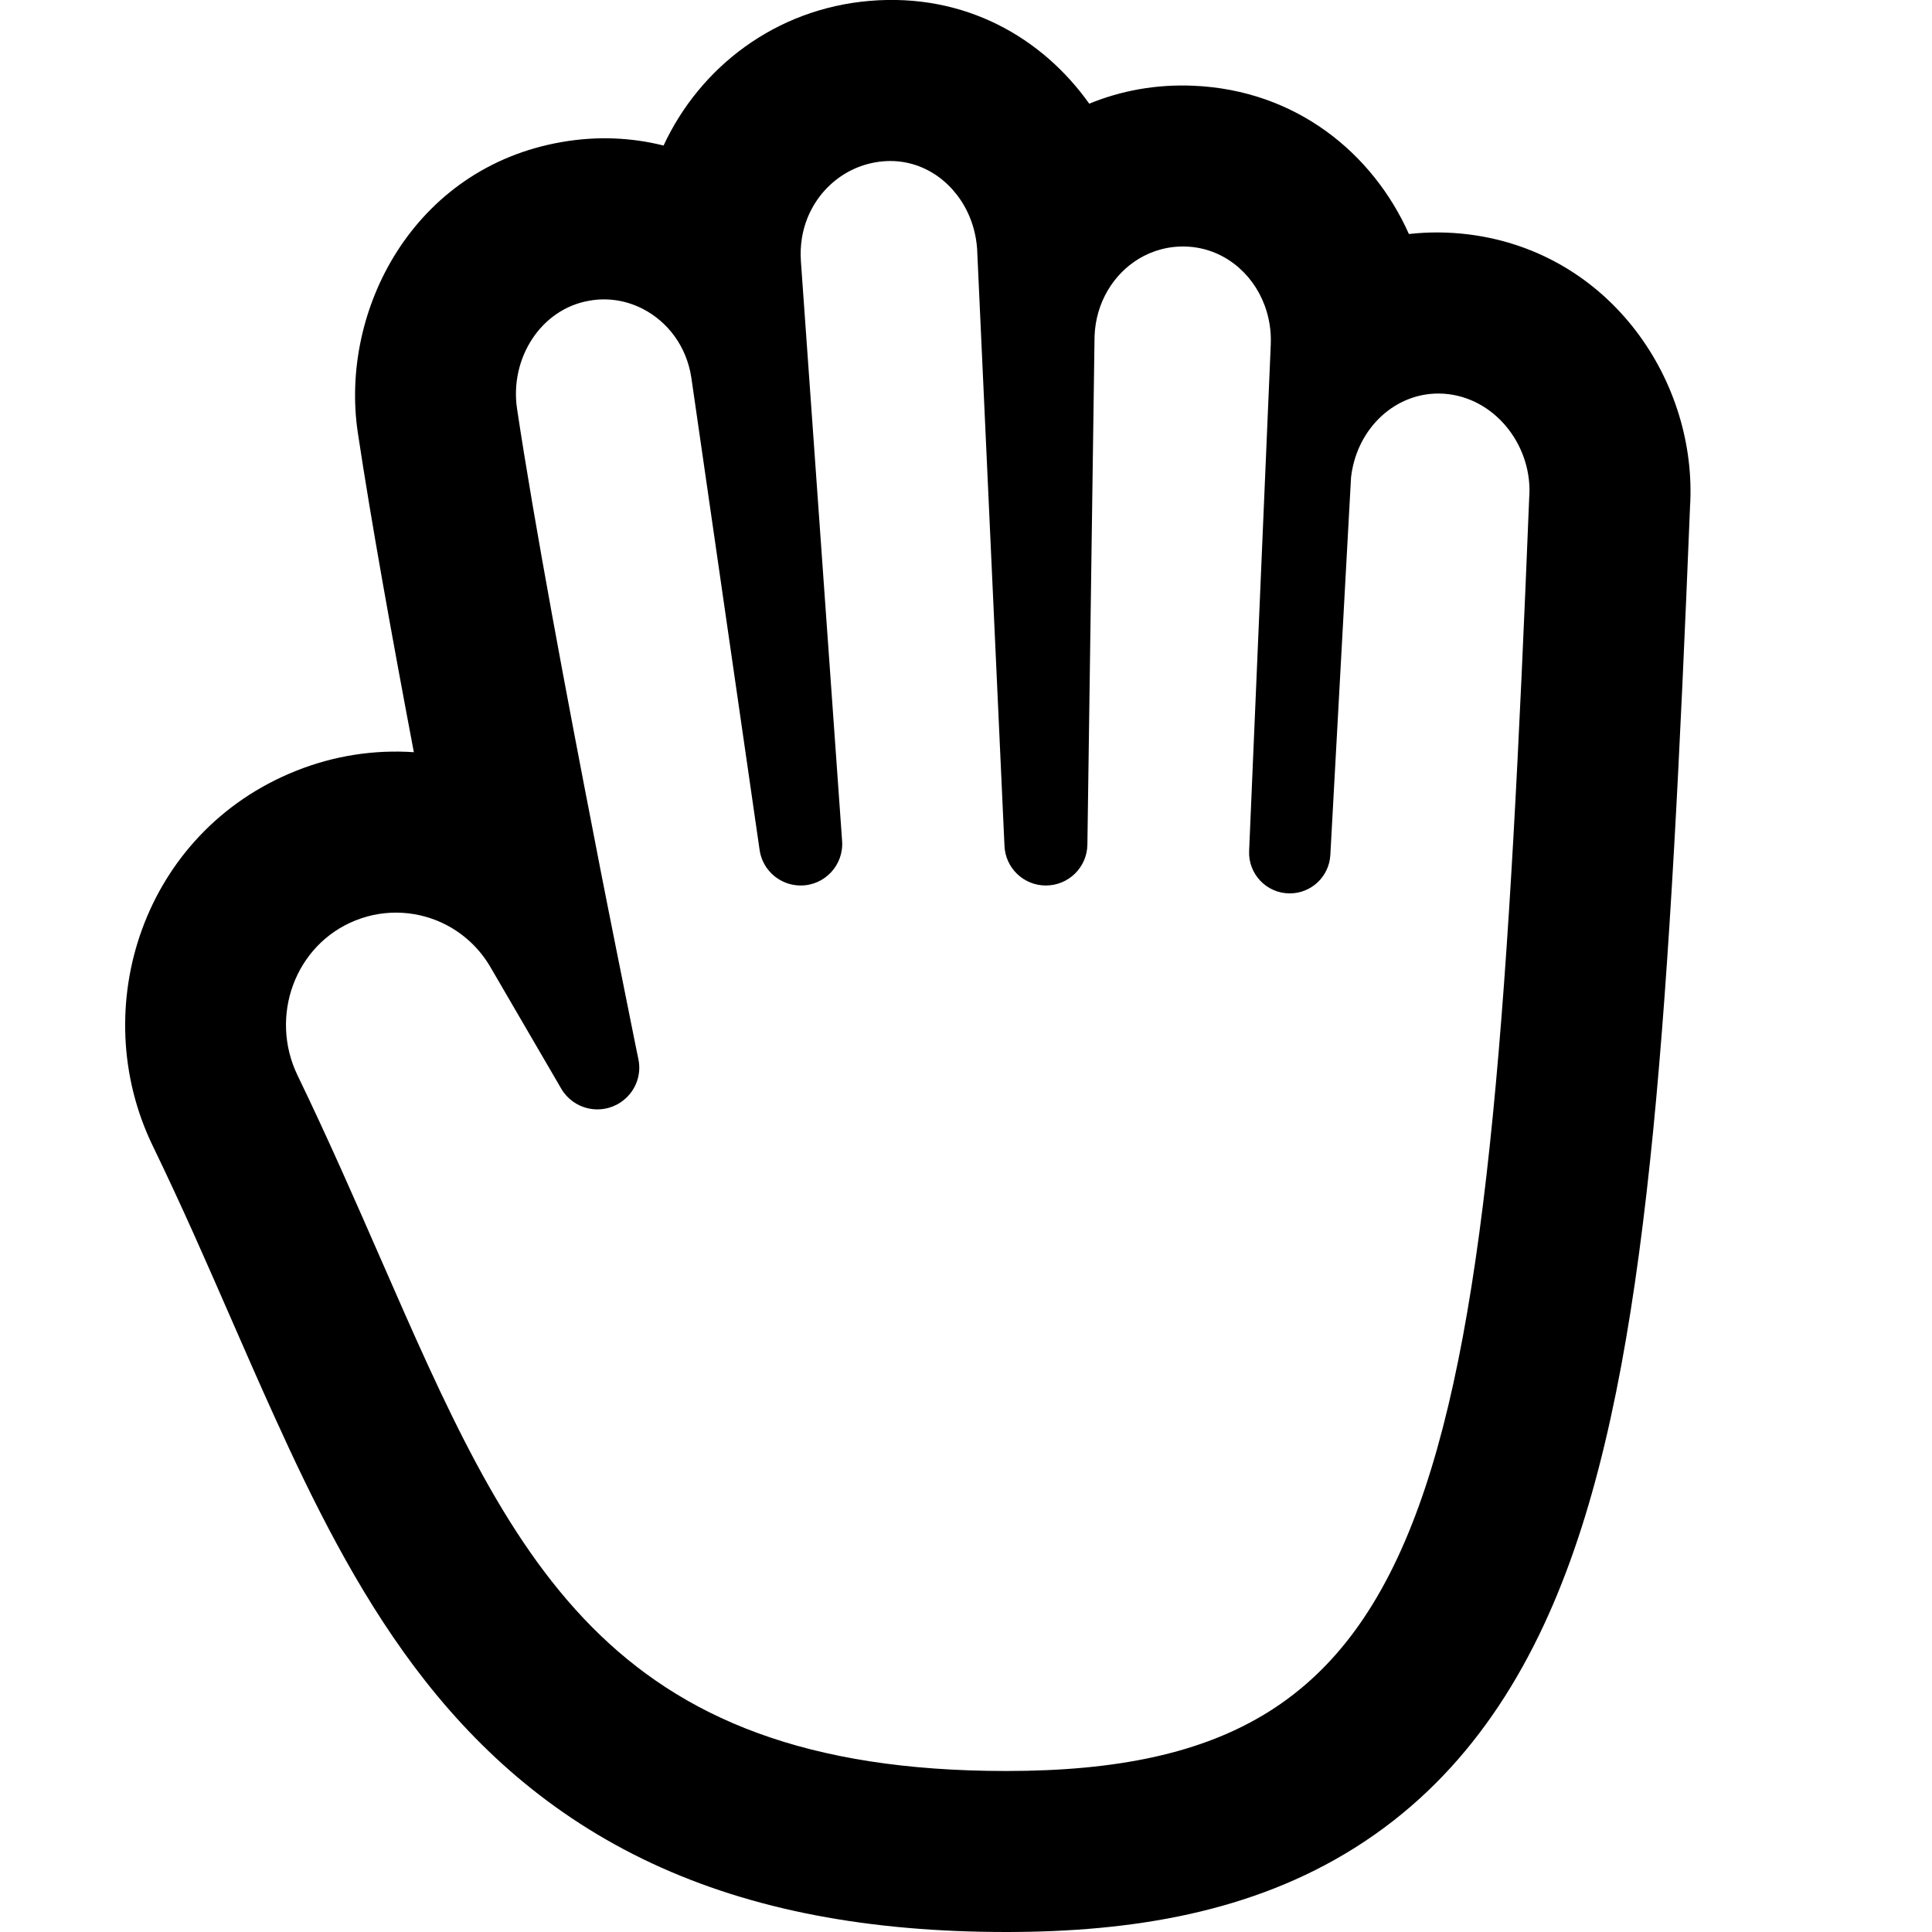 <svg width="24" height="24" viewBox="0 0 24 24" fill="none" xmlns="http://www.w3.org/2000/svg">
<path fill-rule="evenodd" clip-rule="evenodd" d="M15.517 10.571C15.505 10.858 15.734 11.098 16.022 11.098C16.29 11.098 16.512 10.888 16.526 10.62L16.783 5.931C16.847 5.371 17.257 4.947 17.762 4.894C17.839 4.886 17.919 4.887 17.999 4.897C18.607 4.975 19.046 5.569 18.996 6.189C18.5 18.5 17.999 22 12.5 22C7.511 22 6.351 19.348 4.725 15.628C4.41 14.908 4.077 14.147 3.696 13.358C3.343 12.628 3.663 11.735 4.416 11.434C4.799 11.281 5.215 11.314 5.558 11.497C5.772 11.612 5.958 11.785 6.089 12.008L6.972 13.524C7.123 13.782 7.46 13.86 7.709 13.694C7.885 13.577 7.973 13.367 7.931 13.16C7.92 13.107 7.908 13.049 7.895 12.986C7.835 12.69 7.753 12.282 7.657 11.8C7.621 11.619 7.583 11.428 7.543 11.228C7.539 11.208 7.535 11.187 7.531 11.167C7.51 11.061 7.489 10.953 7.467 10.843C7.454 10.775 7.441 10.706 7.427 10.637C7.413 10.564 7.398 10.49 7.384 10.415C7.04 8.651 6.638 6.511 6.423 5.078C6.33 4.457 6.715 3.838 7.323 3.735C7.554 3.694 7.786 3.734 7.987 3.838C8.293 3.996 8.529 4.301 8.588 4.691L9.436 10.558C9.443 10.607 9.457 10.654 9.477 10.698C9.559 10.878 9.74 11 9.947 11C10.246 11 10.482 10.746 10.461 10.448L9.949 3.244C9.942 3.145 9.947 3.048 9.962 2.955C10.046 2.443 10.456 2.048 10.971 2.004C11.424 1.965 11.823 2.228 12.018 2.633C12.084 2.77 12.126 2.925 12.138 3.089L12.478 10.508C12.49 10.784 12.717 11 12.992 11C13.274 11 13.504 10.774 13.508 10.492L13.597 4.174C13.613 3.758 13.831 3.406 14.146 3.215C14.32 3.11 14.524 3.054 14.741 3.063C15.187 3.082 15.556 3.38 15.71 3.794C15.765 3.942 15.793 4.106 15.786 4.277L15.517 10.571ZM17.502 2.907C17.742 2.88 17.993 2.88 18.252 2.913C20.014 3.138 21.092 4.747 20.994 6.299C20.87 9.361 20.744 11.932 20.536 14.049C20.328 16.155 20.029 17.947 19.505 19.392C18.967 20.877 18.145 22.127 16.83 22.954C15.552 23.758 14.059 24 12.5 24C10.803 24 9.349 23.731 8.096 23.146C6.826 22.552 5.887 21.692 5.145 20.702C4.427 19.743 3.885 18.649 3.404 17.586C3.216 17.172 3.042 16.773 2.868 16.375C2.565 15.681 2.263 14.989 1.895 14.229C1.067 12.513 1.784 10.333 3.674 9.577C4.153 9.385 4.653 9.311 5.141 9.344C4.873 7.931 4.608 6.461 4.445 5.375C4.217 3.857 5.134 2.082 6.981 1.764C7.418 1.688 7.845 1.708 8.243 1.808C8.697 0.832 9.634 0.11 10.802 0.011C11.989 -0.09 12.95 0.47 13.531 1.288C13.923 1.127 14.359 1.045 14.825 1.065C16.097 1.119 17.052 1.899 17.502 2.907Z" fill="#000"/>
</svg>
